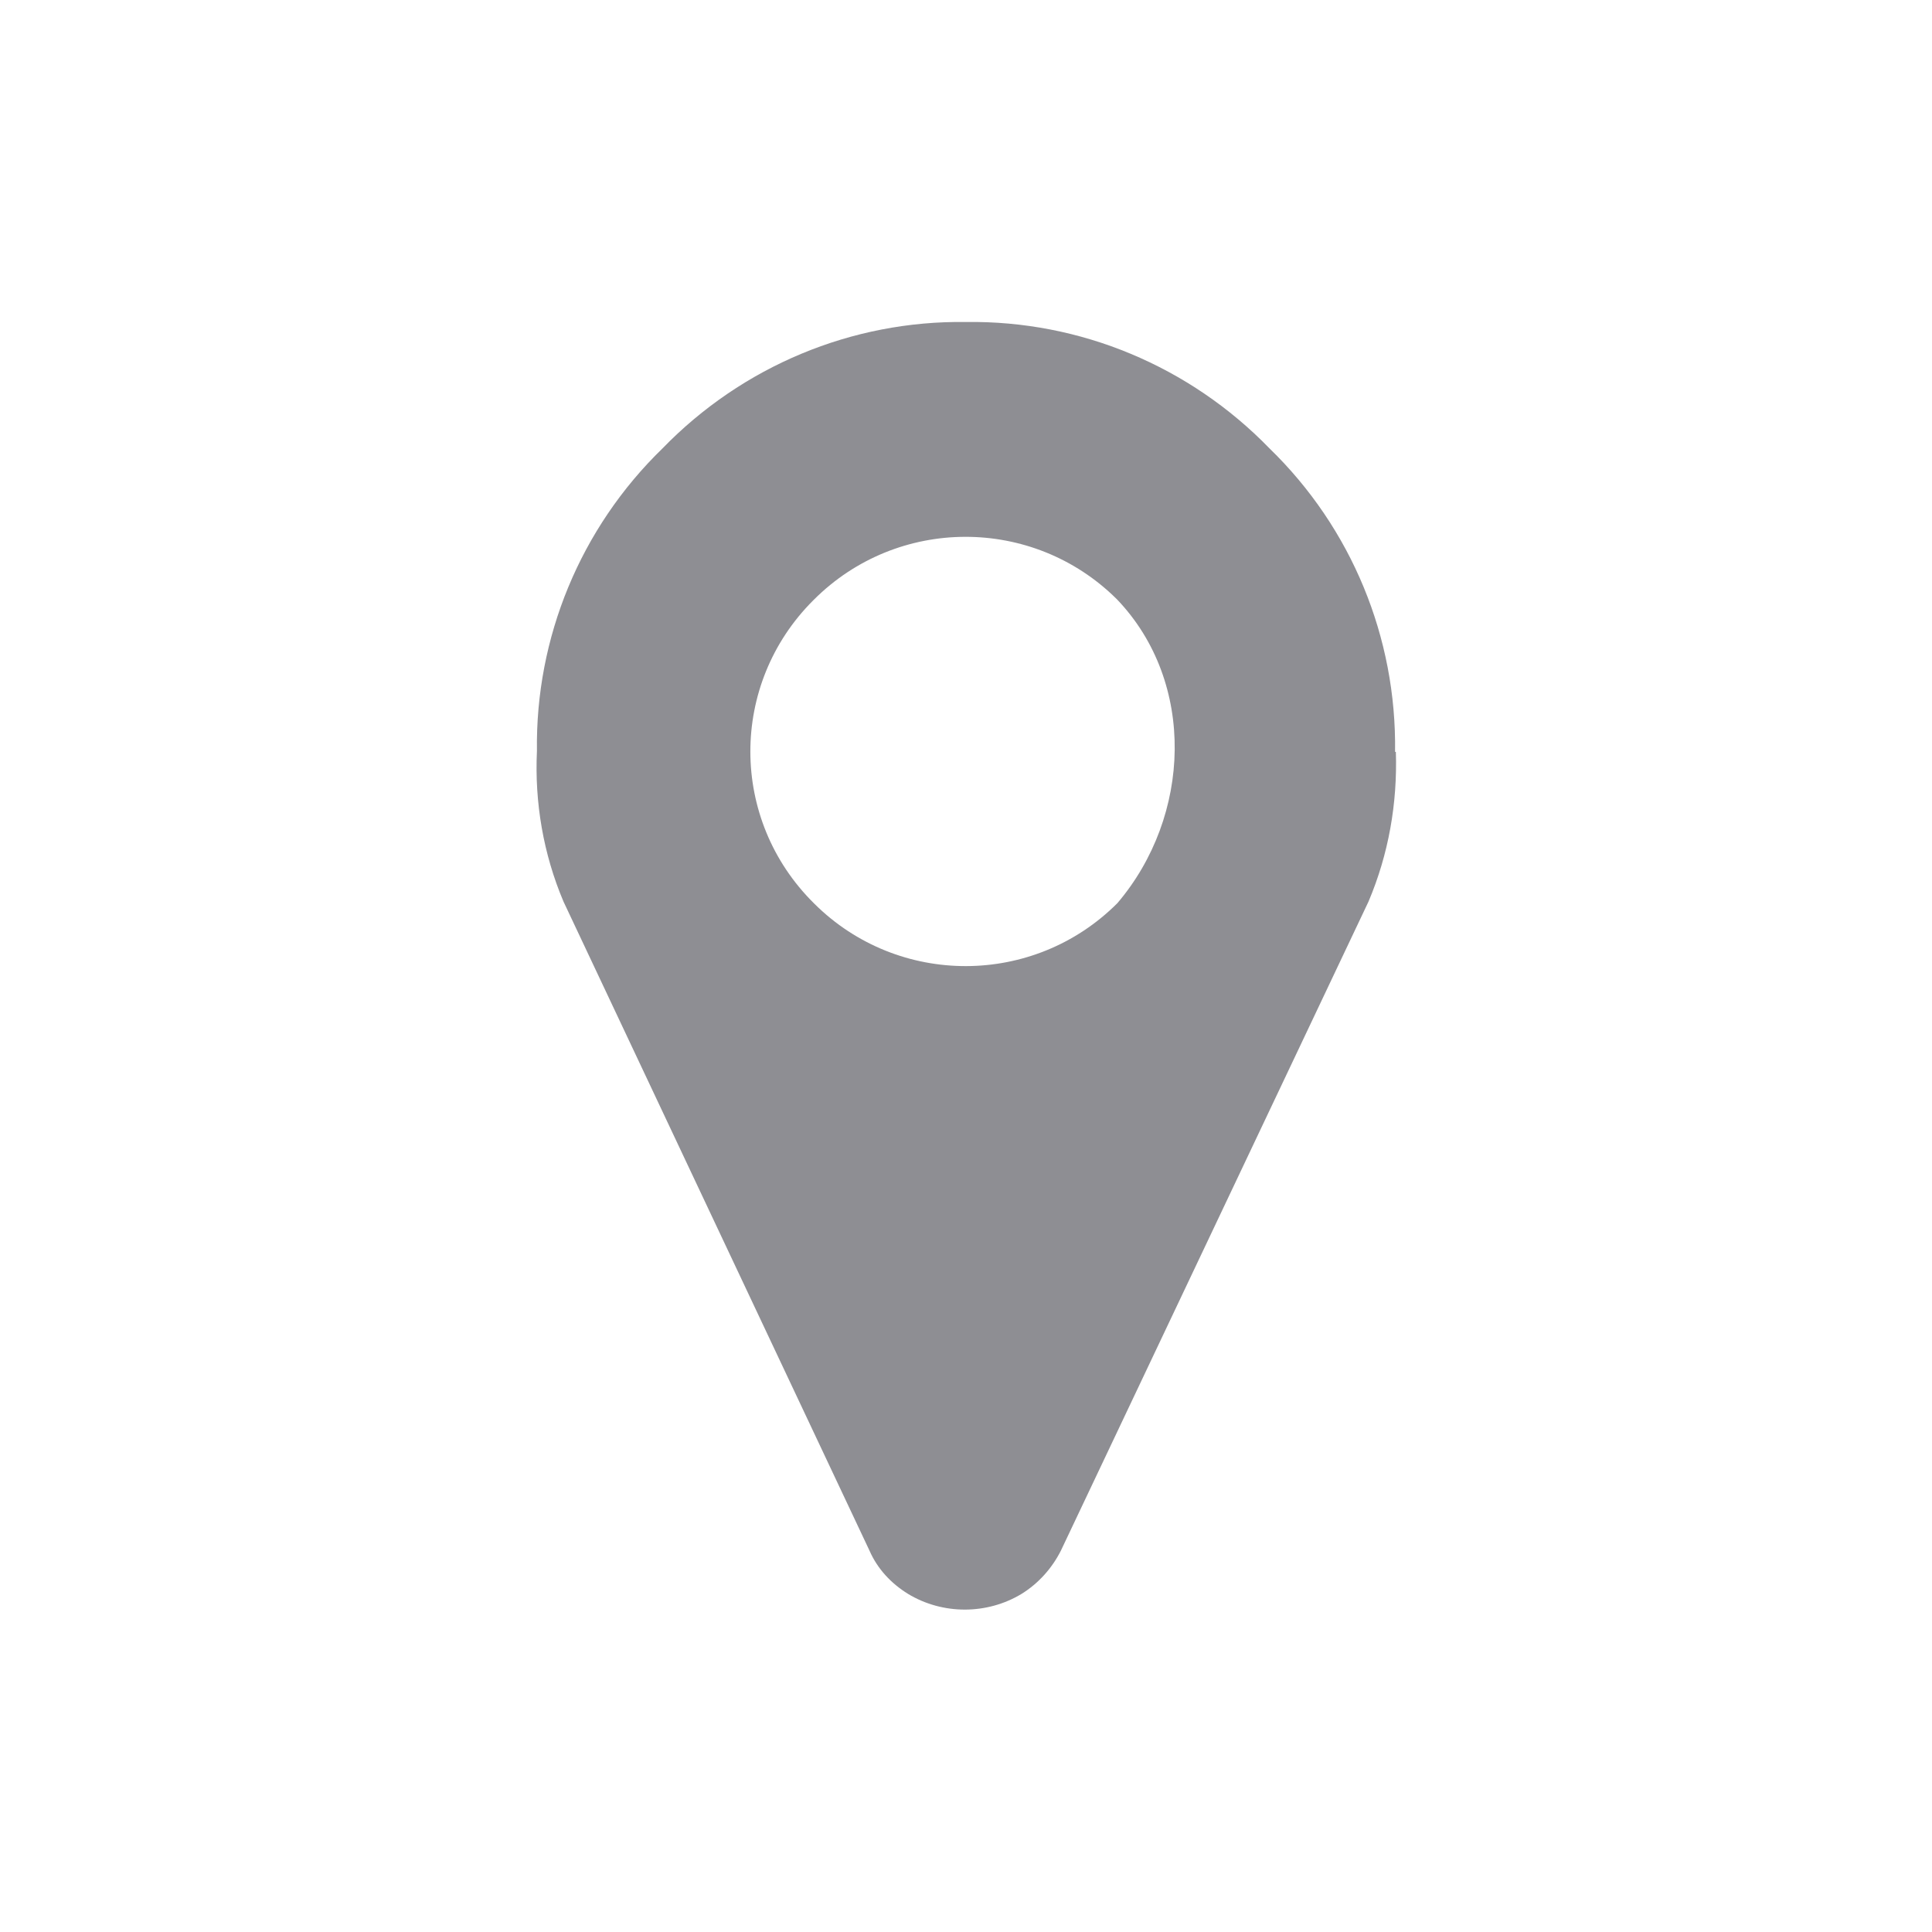 <svg version="1.2" xmlns="http://www.w3.org/2000/svg" xmlns:xlink="http://www.w3.org/1999/xlink" overflow="visible" preserveAspectRatio="none" viewBox="0 0 24 24" width="62" height="62"><g><path xmlns:default="http://www.w3.org/2000/svg" id="map-marker" d="M13.88,11.22c-1.04,1.04-2.72,1.04-3.76,0.01c0,0-0.01-0.01-0.01-0.01C9.06,10.18,9.06,8.5,10.1,7.46  c0,0,0.01-0.01,0.01-0.01c1.04-1.04,2.72-1.04,3.76-0.01c0,0,0.01,0.01,0.01,0.01C14.86,8.48,14.8,10.14,13.88,11.22z M17.33,9.34  c0.02-1.42-0.54-2.78-1.56-3.77C14.78,4.55,13.42,3.98,12,4c-1.42-0.02-2.78,0.55-3.77,1.57C7.21,6.56,6.65,7.92,6.67,9.33  C6.64,9.97,6.75,10.61,7,11.2l3.8,8.06c0.1,0.23,0.27,0.41,0.48,0.54c0.43,0.26,0.98,0.26,1.41,0c0.21-0.13,0.38-0.32,0.49-0.54  L17,11.2c0.25-0.59,0.36-1.22,0.34-1.86l0,0H17.33z" style="fill: rgb(142, 142, 147);" vector-effect="non-scaling-stroke"/></g></svg>